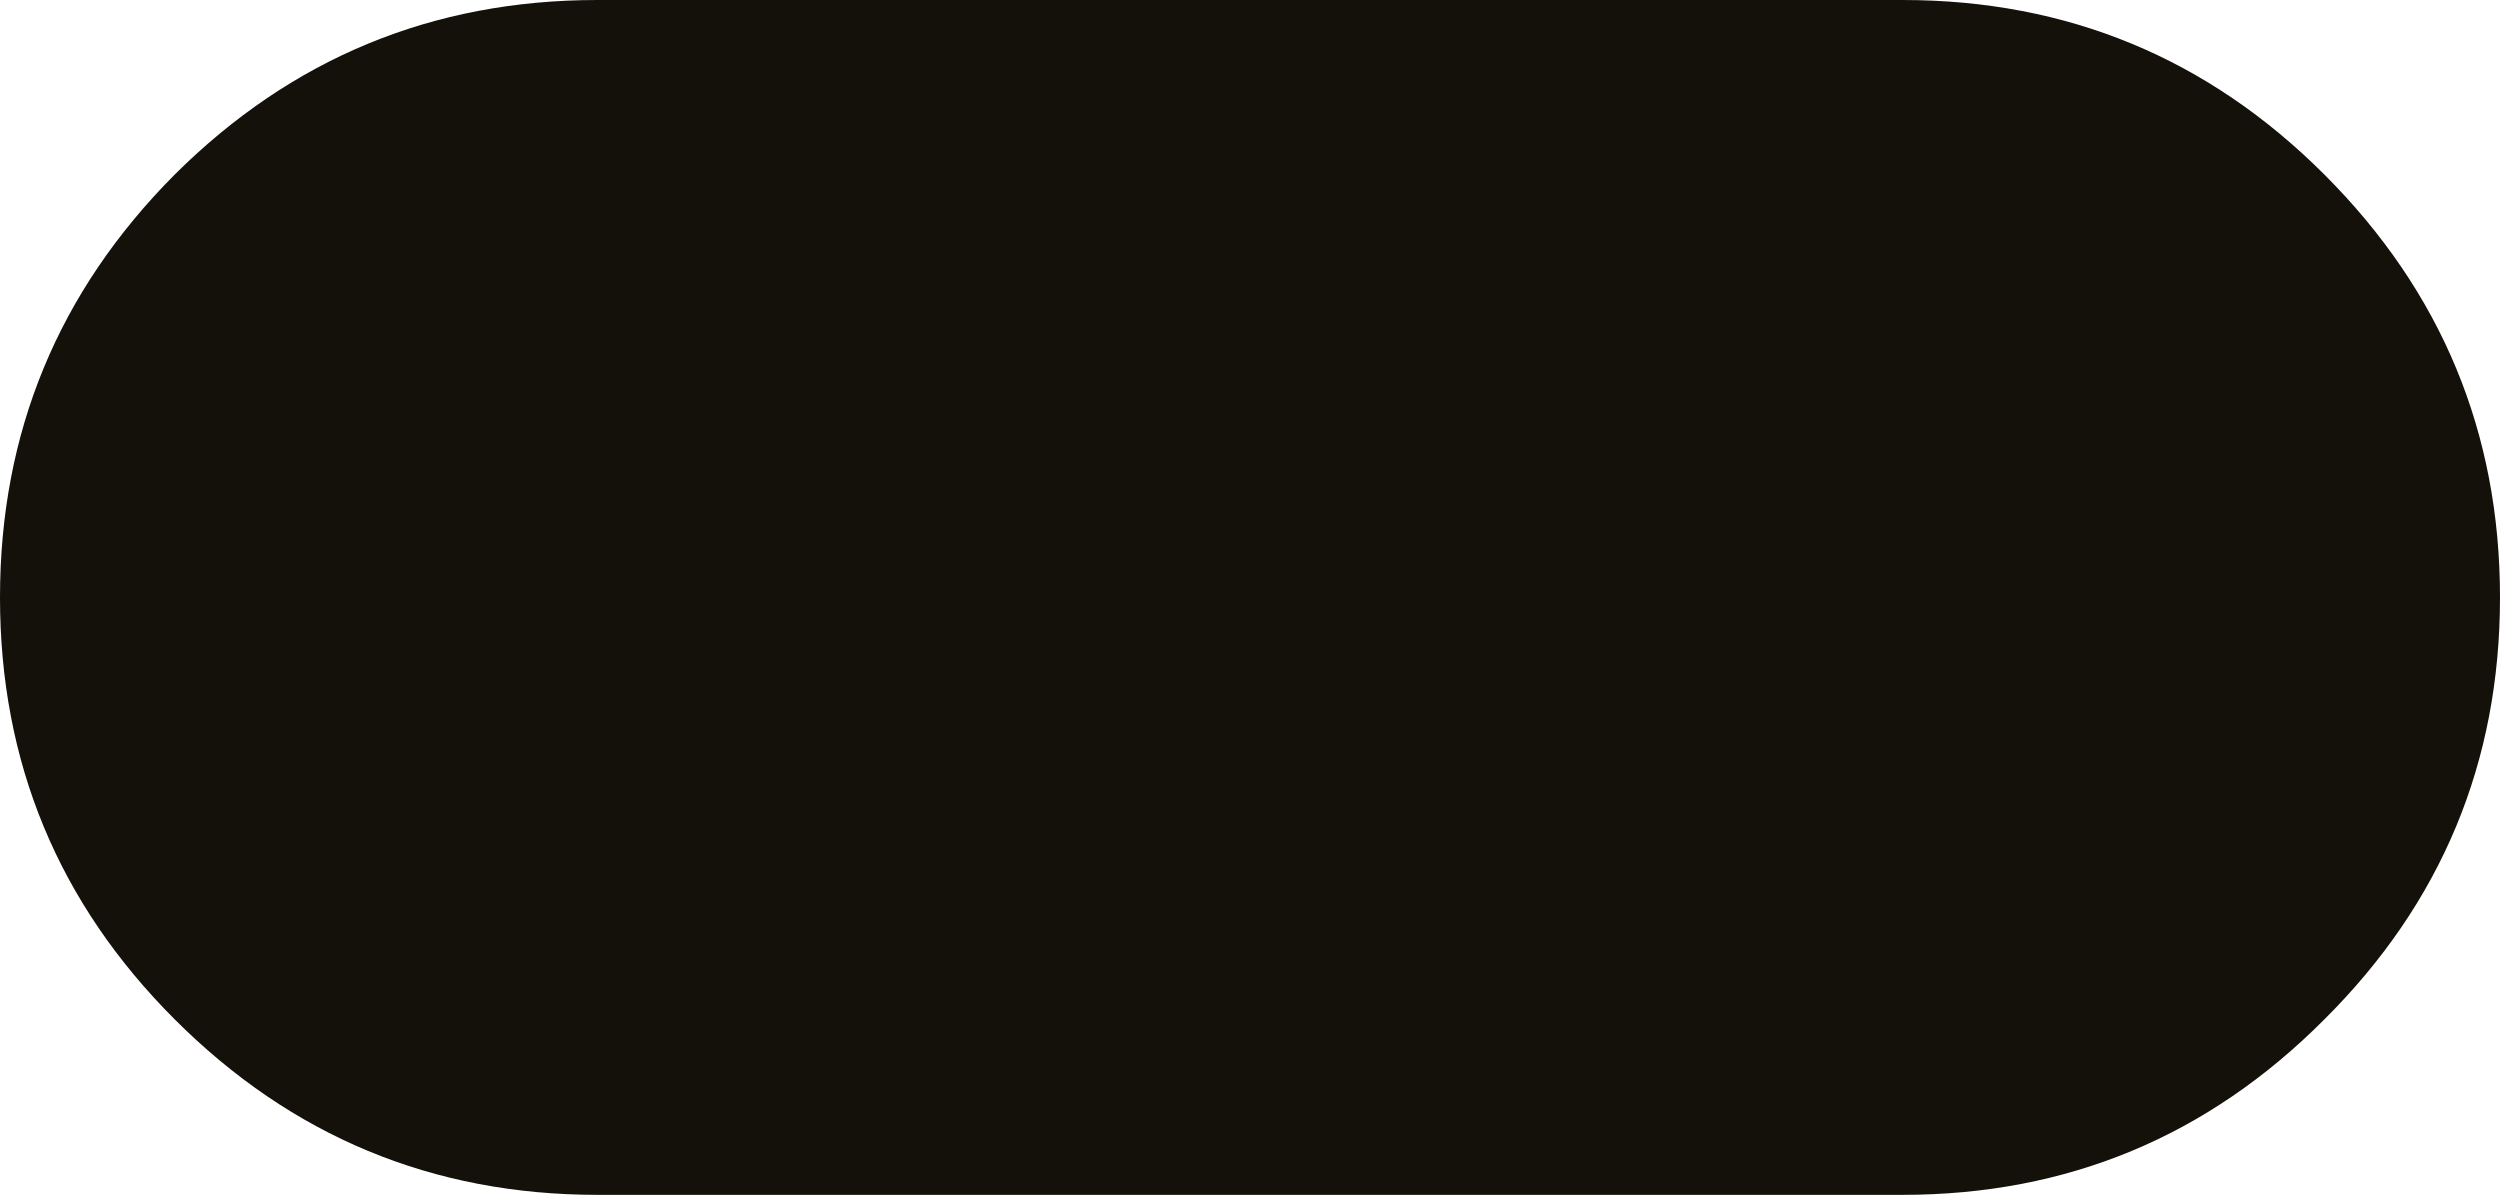 <?xml version="1.0" encoding="iso-8859-1"?>
<!-- Generator: Adobe Illustrator 15.1.0, SVG Export Plug-In . SVG Version: 6.00 Build 0)  -->
<!DOCTYPE svg PUBLIC "-//W3C//DTD SVG 1.1//EN" "http://www.w3.org/Graphics/SVG/1.1/DTD/svg11.dtd">
<svg version="1.1" id="Layer_1" xmlns="http://www.w3.org/2000/svg" xmlns:xlink="http://www.w3.org/1999/xlink" x="0px" y="0px"
	 width="136px" height="65px" viewBox="0 0 136 65" style="enable-background:new 0 0 136 65;" xml:space="preserve">
<path style="fill-rule:evenodd;clip-rule:evenodd;fill:#14110B;" d="M126.45,9.5c6.366,6.367,9.55,14.033,9.55,23
	s-3.184,16.616-9.55,22.95C120.116,61.816,112.467,65,103.5,65h-71c-8.967,0-16.633-3.184-23-9.55C3.167,49.116,0,41.467,0,32.5
	s3.167-16.633,9.5-23C15.867,3.167,23.533,0,32.5,0h71C112.467,0,120.116,3.167,126.45,9.5z"/>
</svg>
